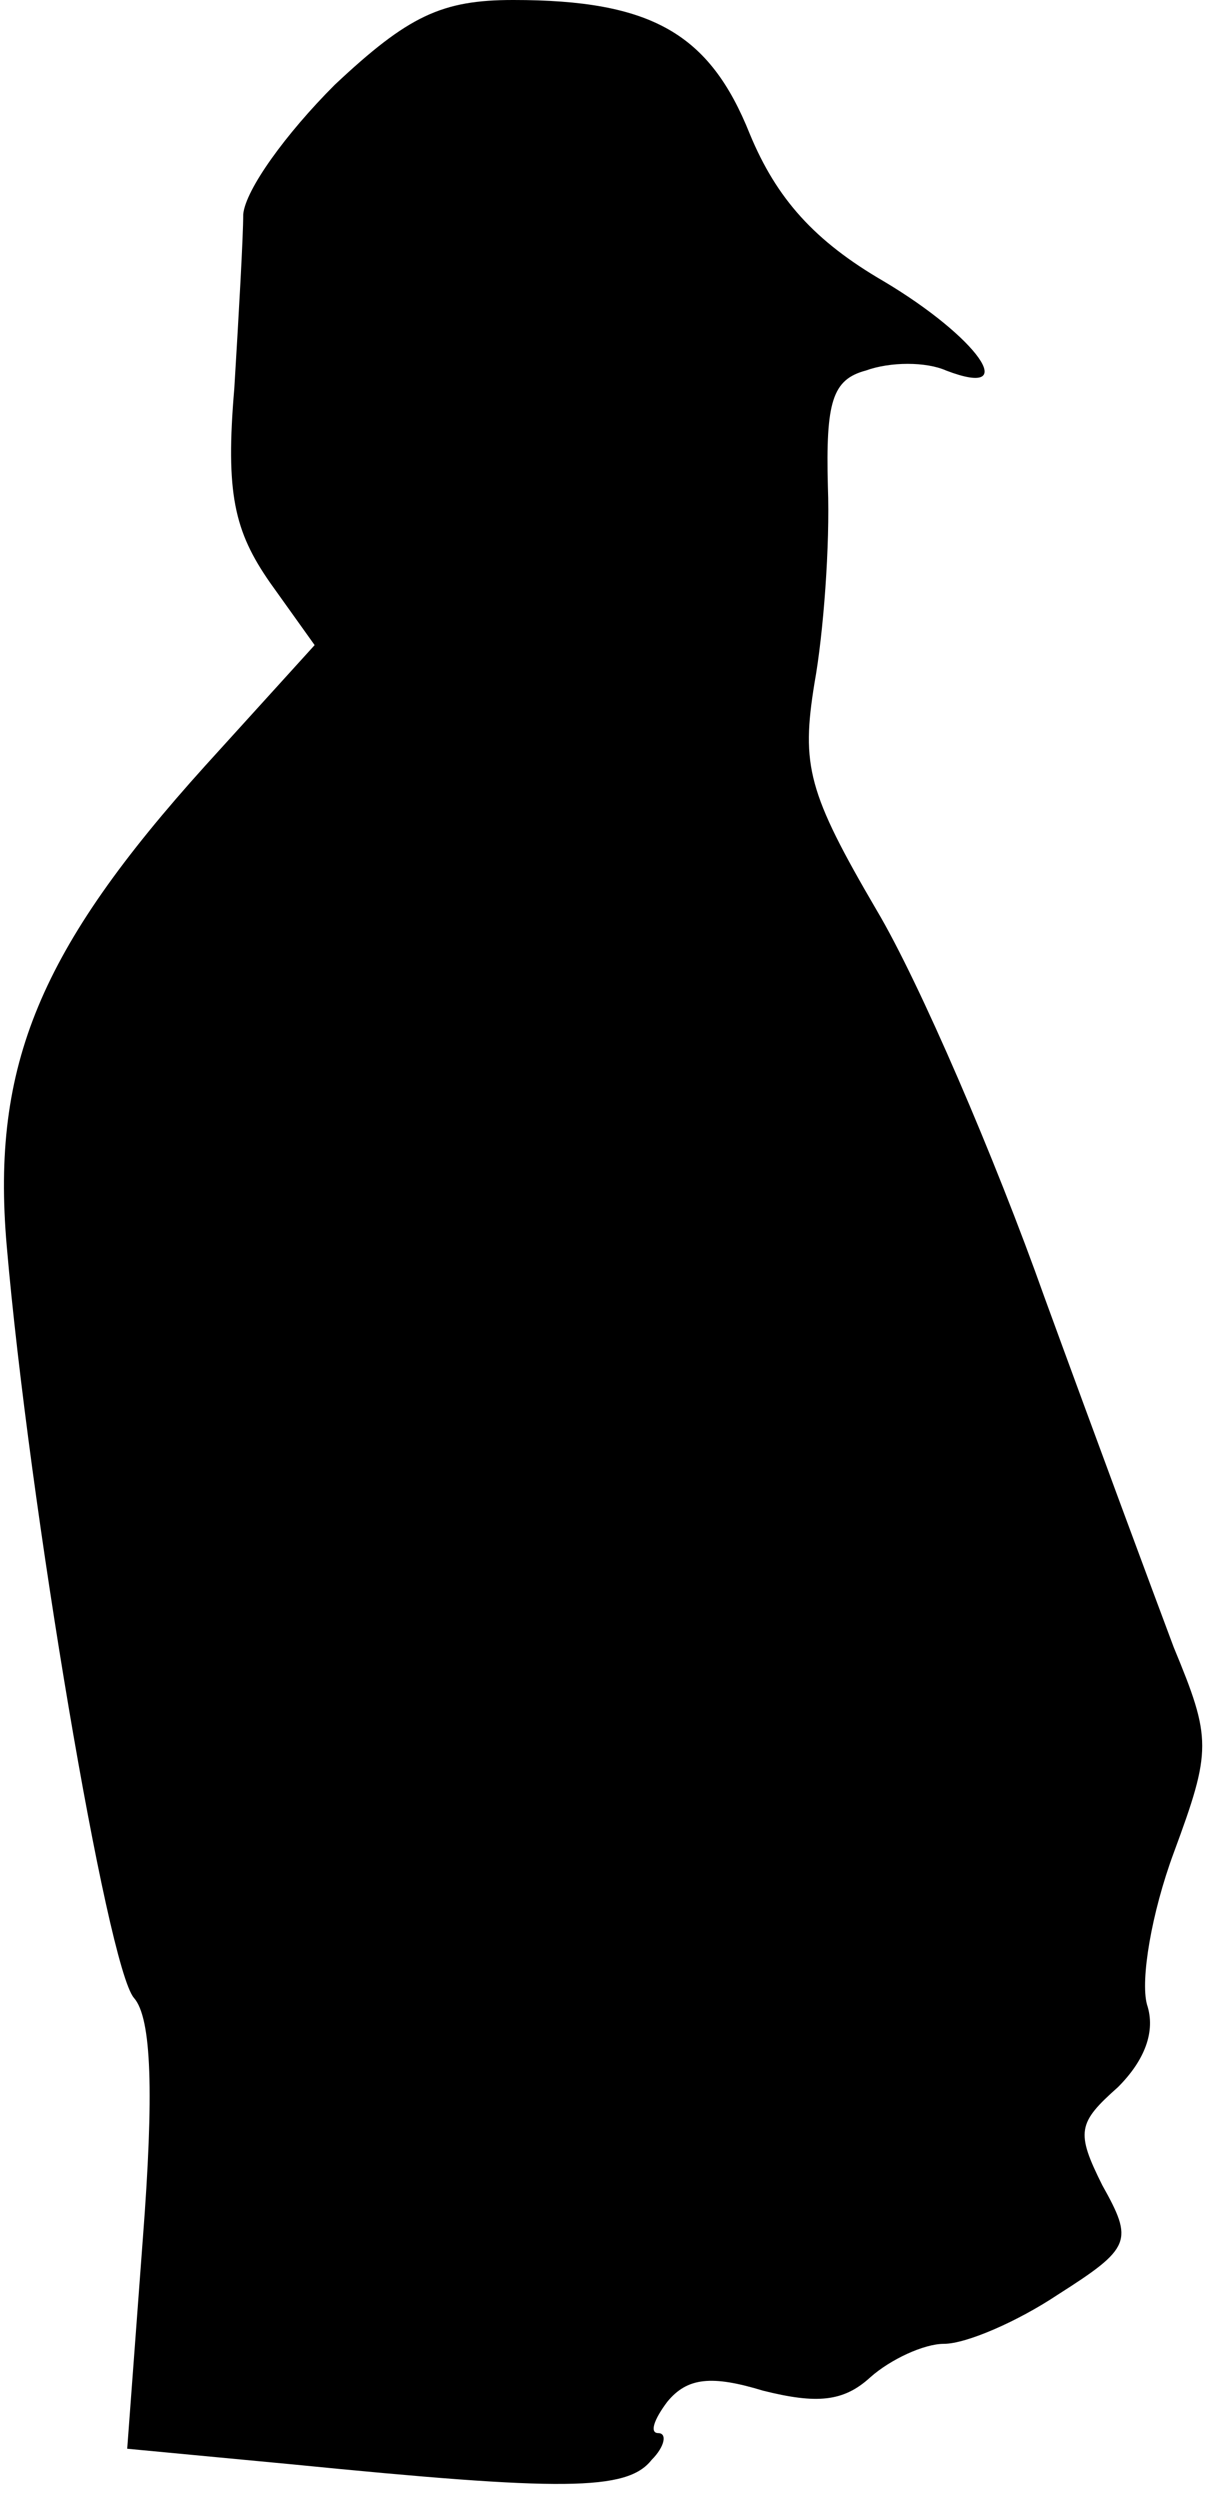 <?xml version="1.0" standalone="no"?>
<!DOCTYPE svg PUBLIC "-//W3C//DTD SVG 20010904//EN"
 "http://www.w3.org/TR/2001/REC-SVG-20010904/DTD/svg10.dtd">
<svg version="1.0" xmlns="http://www.w3.org/2000/svg"
 width="54pt" height="112pt" viewBox="0 0 54 112"
 preserveAspectRatio="xMidYMid meet">
<g transform="translate(0,112) scale(0.1,-0.1)"
fill="#000000" stroke="none">
<path fill="#000000" stroke="none" d="M150 1082 c-22 -22 -40 -47 -41 -58 0
-10 -2 -45 -4 -78 -4 -47 0 -64 16 -87 l20 -28 -49 -54 c-74 -82 -96 -134 -89
-215 10 -116 45 -323 57 -337 8 -9 9 -43 4 -108 l-7 -94 74 -7 c121 -12 150
-12 161 2 6 6 7 12 3 12 -4 0 -2 6 4 14 9 11 20 12 43 5 24 -6 36 -5 48 6 9 8
24 15 33 15 10 0 33 10 51 22 33 21 34 24 20 49 -12 24 -11 28 7 44 12 12 17
25 13 37 -3 11 2 41 12 68 17 46 17 51 0 92 -9 24 -35 94 -58 157 -22 62 -56
141 -75 173 -31 53 -34 65 -28 102 4 22 7 62 6 88 -1 38 2 48 17 52 11 4 27 4
36 0 34 -13 14 15 -28 40 -31 18 -48 37 -60 66 -18 45 -44 60 -106 60 -32 0
-47 -7 -80 -38z"/>
</g>
</svg>
